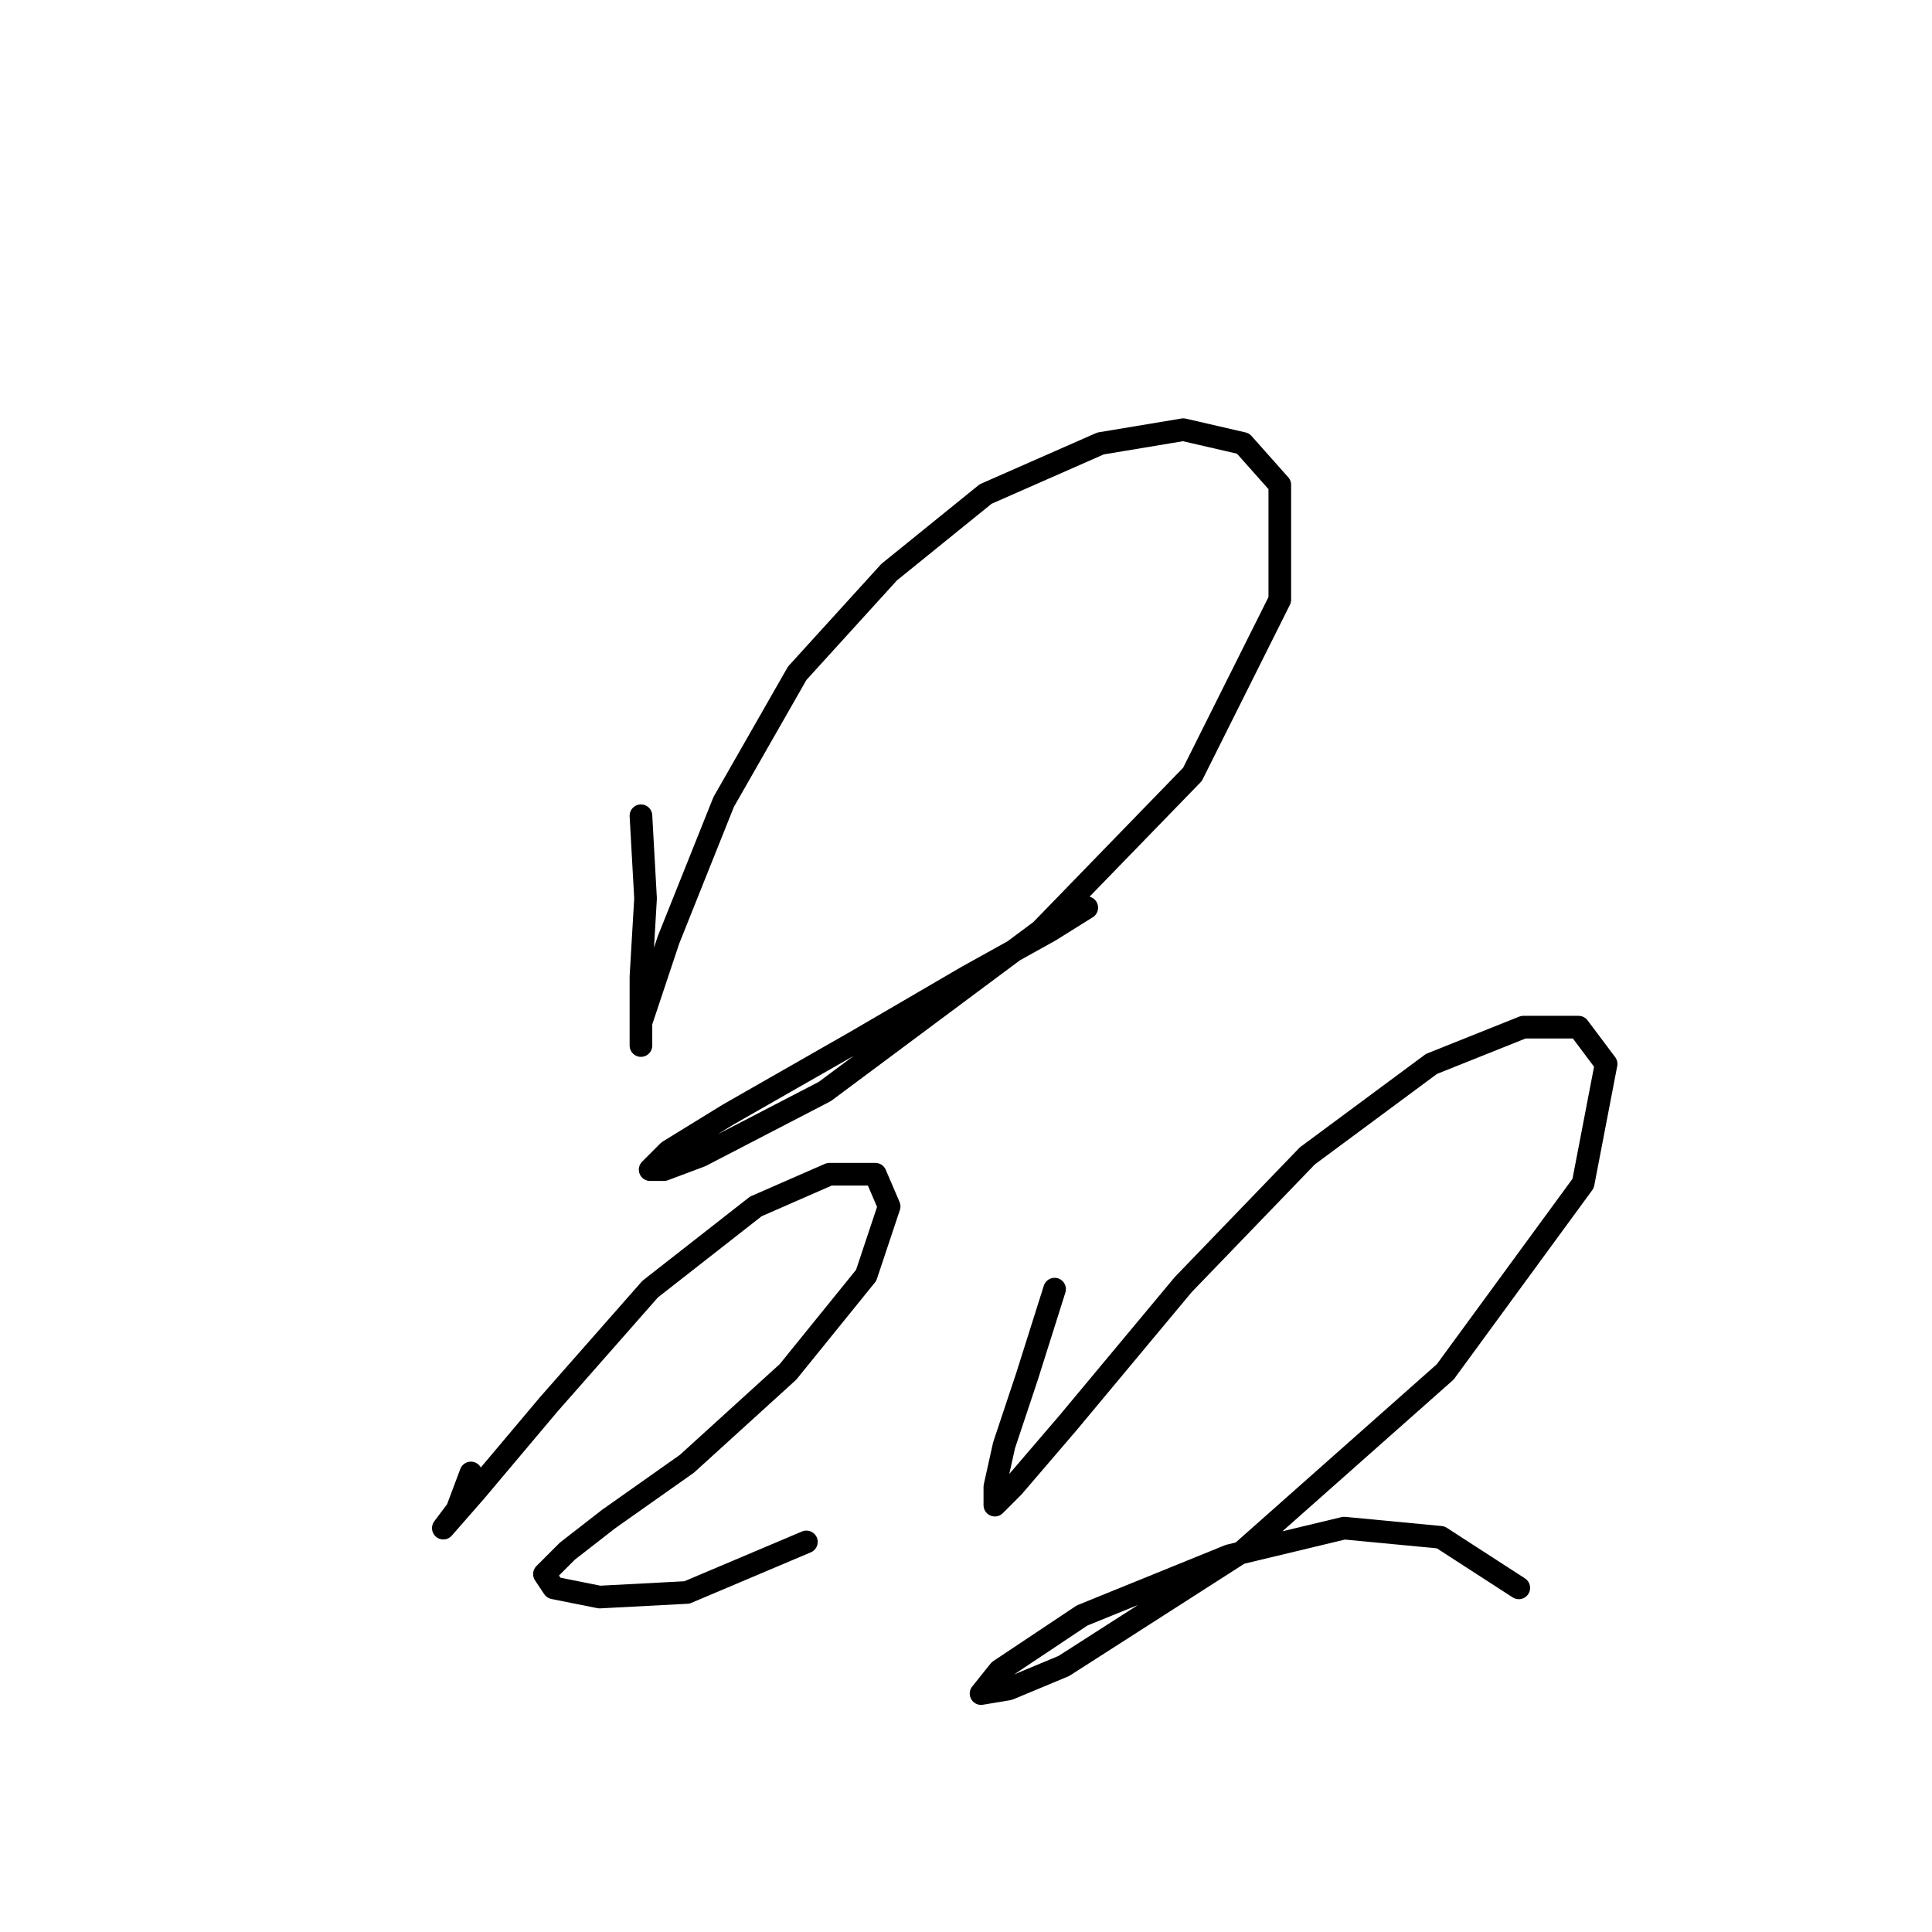 <?xml version="1.0" standalone="no"?>
    <svg width="256" height="256" xmlns="http://www.w3.org/2000/svg" version="1.1">
    <polyline stroke="black" stroke-width="3" stroke-linecap="round" fill="transparent" stroke-linejoin="round" points="84.929 108.09 85.538 119.052 84.929 129.405 84.929 135.495 84.929 138.54 84.929 135.495 88.583 124.533 95.891 106.263 105.635 89.211 117.815 75.813 130.604 65.46 145.829 58.761 156.791 56.934 164.708 58.761 169.58 64.242 169.58 79.467 158.009 102.609 137.912 123.315 109.289 144.63 92.846 153.156 87.974 154.983 86.147 154.983 88.583 152.547 96.5 147.675 113.552 137.931 128.168 129.405 139.13 123.315 144.002 120.27 144.002 120.27 " />
        <polyline stroke="black" stroke-width="3" stroke-linecap="round" fill="transparent" stroke-linejoin="round" points="62.396 195.176 60.569 200.048 58.742 202.484 63.005 197.612 72.749 186.041 86.147 170.817 100.154 159.855 109.898 155.592 115.988 155.592 117.815 159.855 114.77 168.99 104.417 181.779 91.019 193.958 80.666 201.266 75.185 205.529 72.14 208.574 73.358 210.401 79.448 211.619 91.019 211.01 106.853 204.311 106.853 204.311 " />
        <polyline stroke="black" stroke-width="3" stroke-linecap="round" fill="transparent" stroke-linejoin="round" points="139.739 170.817 136.085 182.388 133.04 191.522 131.822 197.003 131.822 199.439 134.258 197.003 141.566 188.477 156.791 170.208 173.234 153.156 189.676 140.976 201.856 136.104 209.164 136.104 212.818 140.976 209.773 156.81 191.503 181.779 164.708 205.529 140.957 220.754 133.649 223.799 129.995 224.408 132.431 221.363 143.393 214.055 162.881 206.138 178.105 202.484 190.894 203.702 201.247 210.401 201.247 210.401 " />
        </svg>